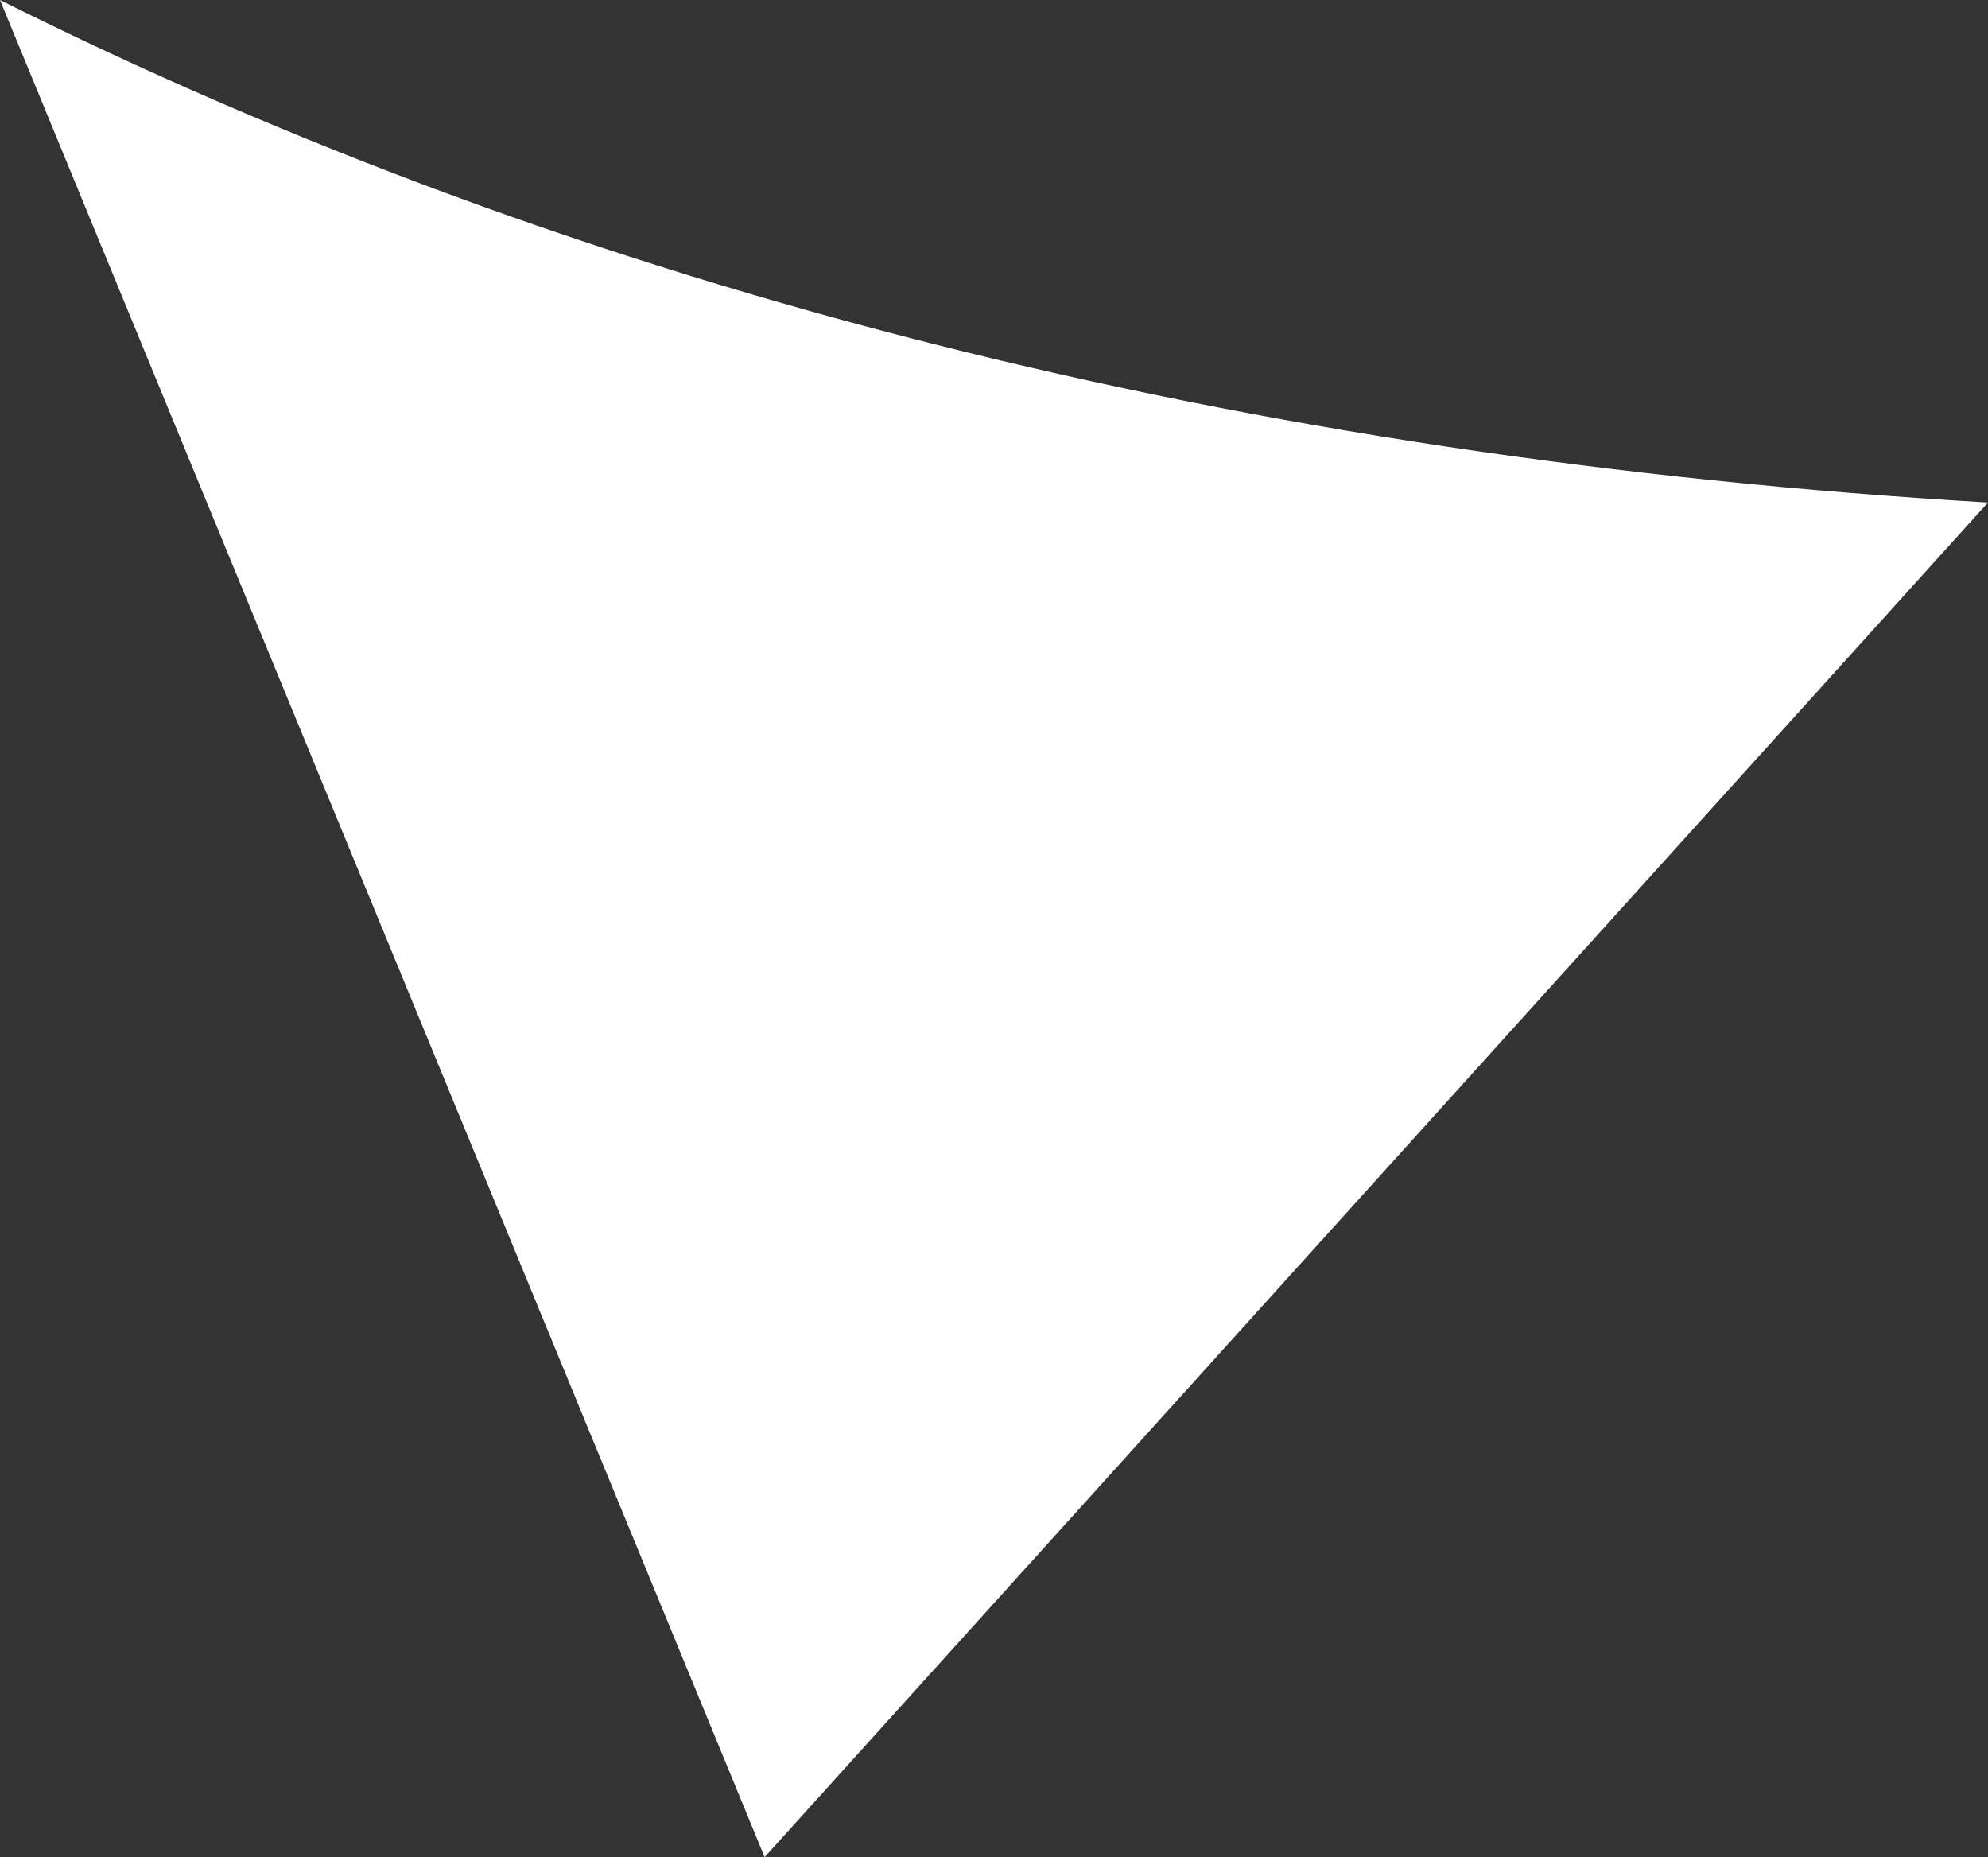 <?xml version="1.0" encoding="UTF-8" standalone="no"?>
<svg xmlns:xlink="http://www.w3.org/1999/xlink" height="4.25px" width="4.55px" xmlns="http://www.w3.org/2000/svg">
  <rect width="100%" height="100%" fill="#333333" stroke="none"/>
  <g transform="matrix(1.0, 0.0, 0.0, 1.0, 2.3, 2.1)">
    <path d="M-2.3 -2.1 Q-0.3 -1.1 2.25 -0.95 L-0.55 2.15 -2.3 -2.1" fill="#ffffff" fill-rule="evenodd" stroke="none"/>
  </g>
</svg>
